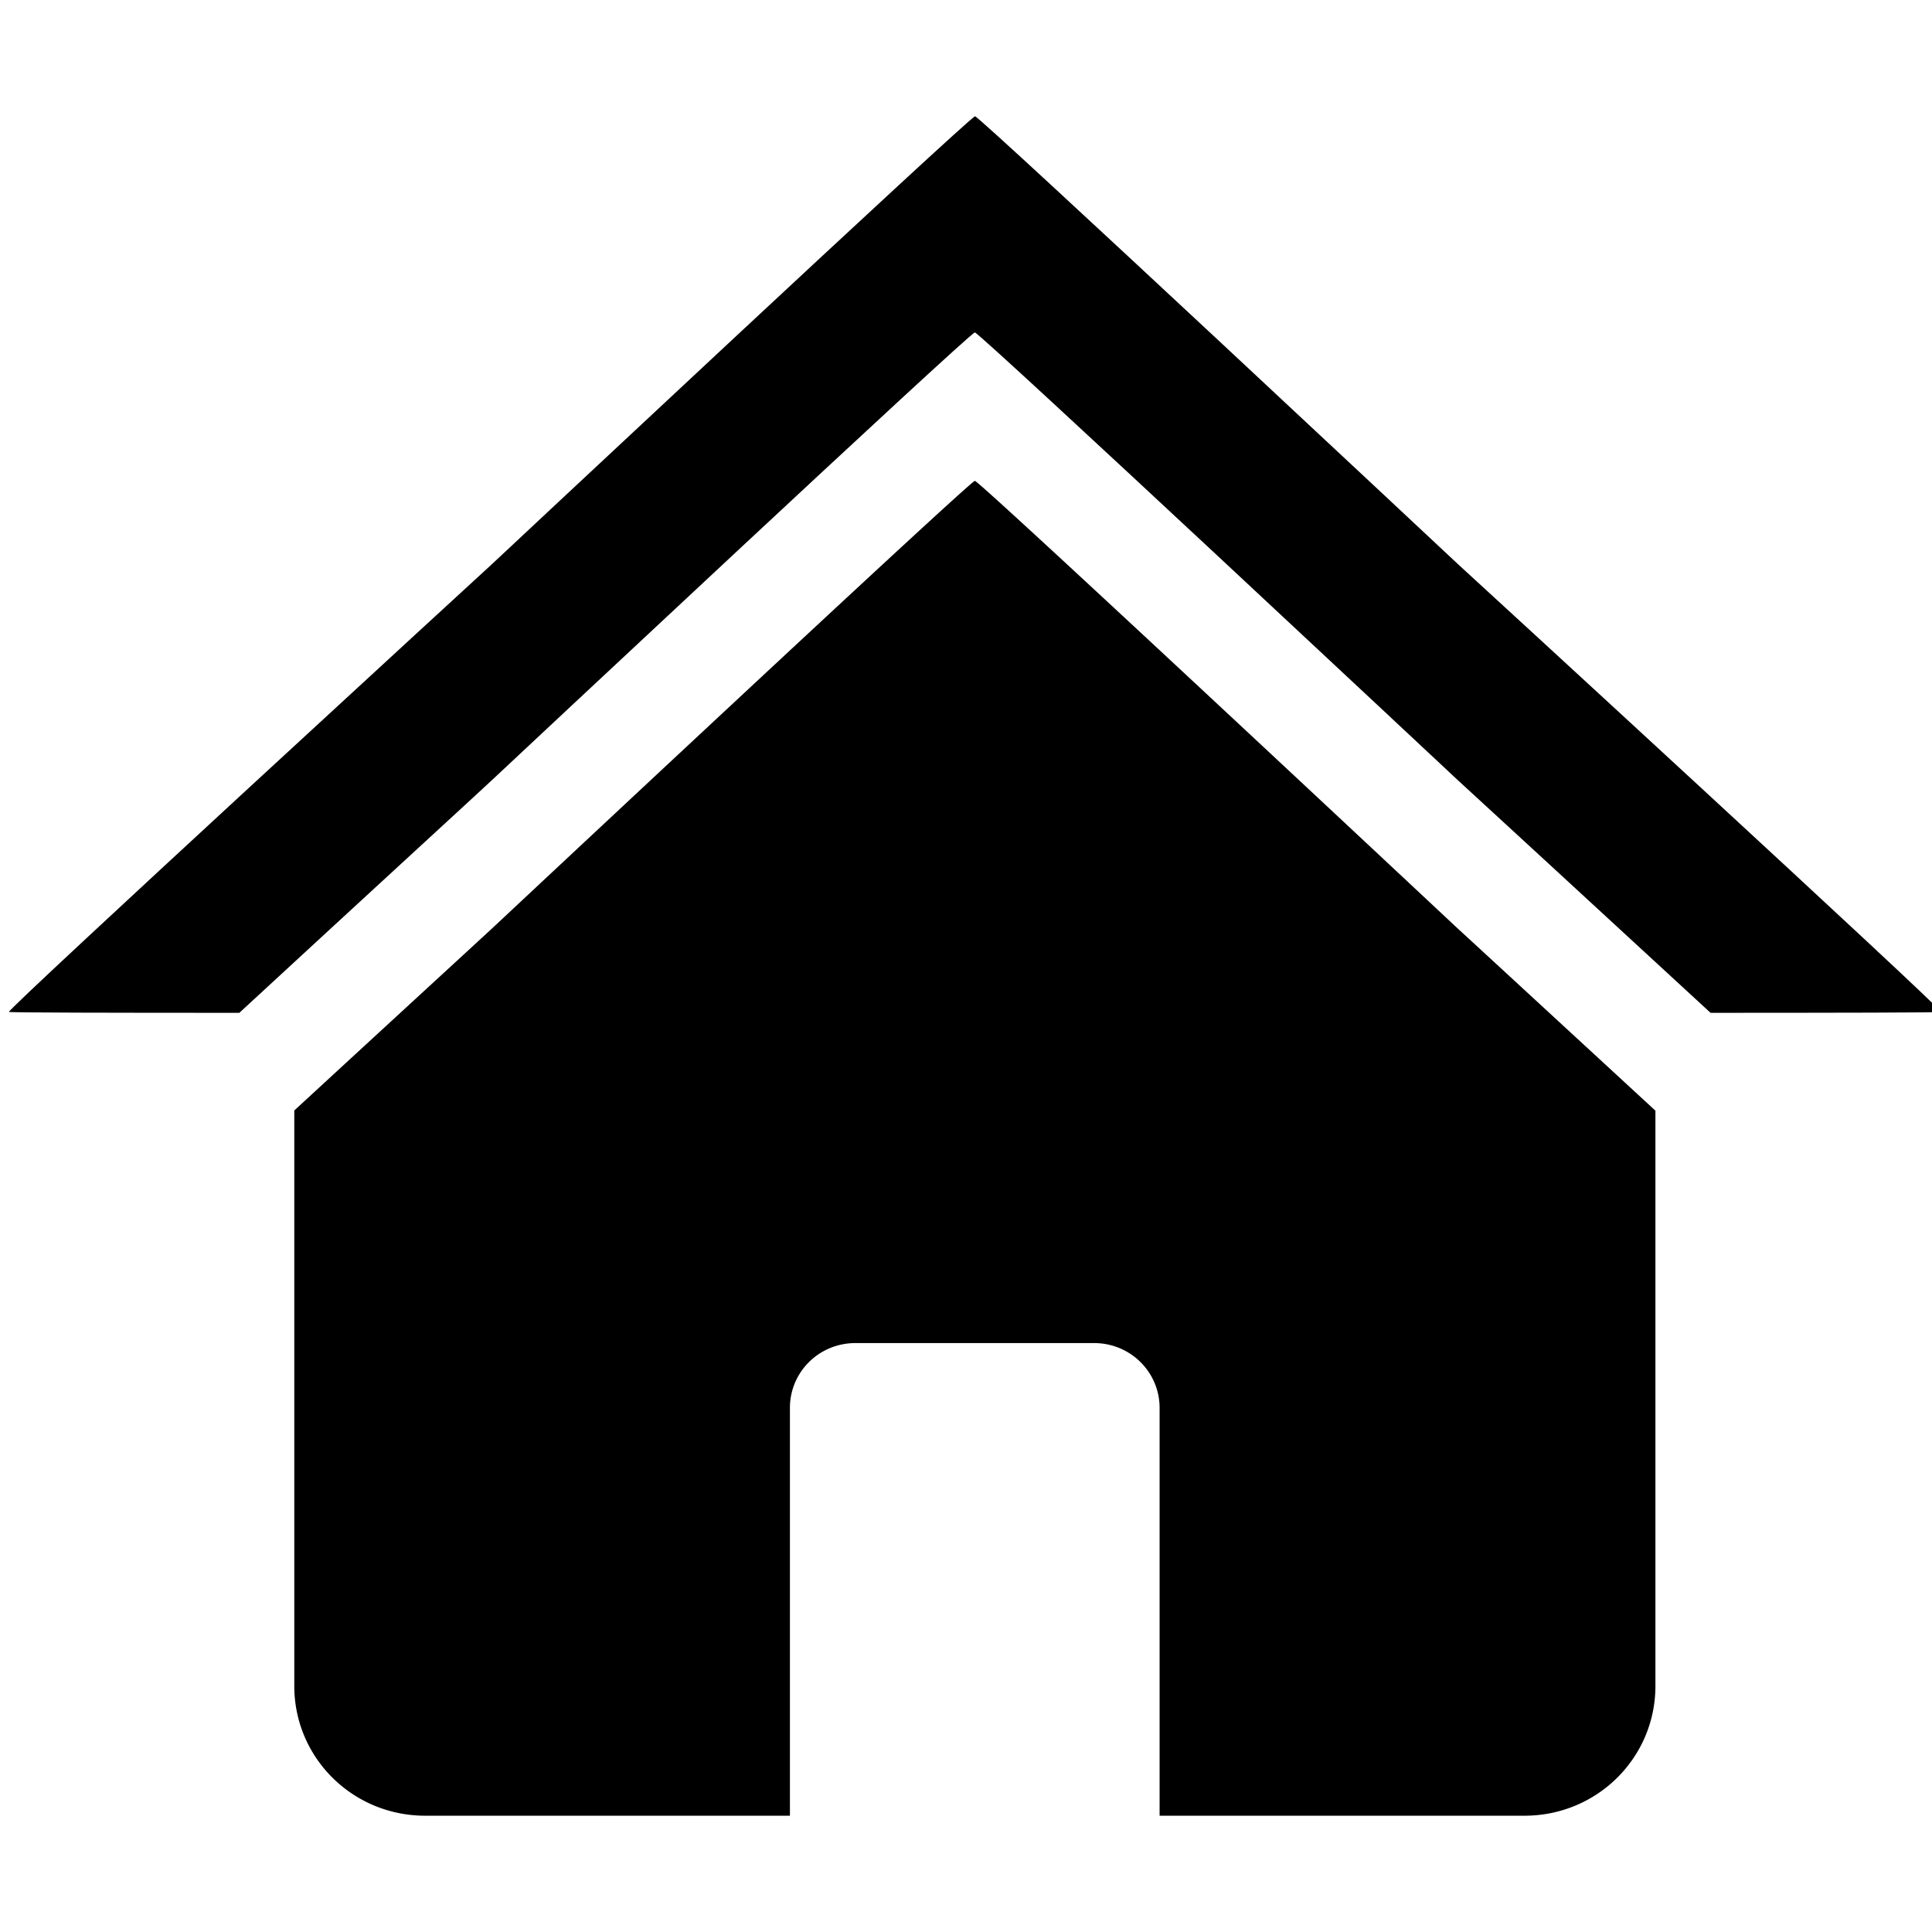 <svg xmlns:dc="http://purl.org/dc/elements/1.1/" xmlns:cc="http://creativecommons.org/ns#" xmlns:rdf="http://www.w3.org/1999/02/22-rdf-syntax-ns#" xmlns:svg="http://www.w3.org/2000/svg" xmlns="http://www.w3.org/2000/svg" xmlns:sodipodi="http://sodipodi.sourceforge.net/DTD/sodipodi-0.dtd" xmlns:inkscape="http://www.inkscape.org/namespaces/inkscape" version="1.1" viewBox="0 0 10.583 10.583" fill="currentColor"><defs id="defs2"/><sodipodi:namedview inkscape:window-maximized="1" inkscape:window-y="-9" inkscape:window-x="-9" inkscape:window-height="1001" inkscape:window-width="1920" units="px" showgrid="false" inkscape:document-rotation="0" inkscape:current-layer="layer1" inkscape:document-units="px" inkscape:cy="27.068446" inkscape:cx="27.13904" inkscape:zoom="11.2" inkscape:pageshadow="2" inkscape:pageopacity="0.0" borderopacity="1.0" bordercolor="currentColor" pagecolor="fillColor" id="base"/><g id="layer1" inkscape:groupmode="layer" inkscape:label="Layer 1"><path inkscape:connector-curvature="0" id="path4168-4" d="m 5.341,0.637 c -0.026,0 -2.633,2.441 -2.646,2.453 -0.013,0.012 -2.659,2.441 -2.646,2.453 0.004,0.004 0.564,0.005 1.262,0.005 0.679,-0.627 1.377,-1.267 1.383,-1.274 0.013,-0.012 2.619,-2.453 2.646,-2.453 0.026,0 2.633,2.441 2.646,2.453 0.007,0.006 0.704,0.647 1.384,1.274 0.699,-1.777e-4 1.258,-0.001 1.262,-0.005 C 10.645,5.531 8,3.102 7.986,3.09 7.973,3.078 5.367,0.637 5.341,0.637 Z" style="fill:currentColor;fill-opacity:1;stroke:none;stroke-width:0.004;stroke-linecap:round;stroke-linejoin:round;stroke-miterlimit:4;stroke-dasharray:none;stroke-opacity:1"/><path inkscape:connector-curvature="0" id="rect4207" d="m 5.34,2.634 c -0.026,0 -2.633,2.441 -2.646,2.453 -0.005,0.005 -0.571,0.525 -1.082,0.996 v 3.152 c 0,0.394 0.32,0.711 0.717,0.711 h 1.998 v -2.234 c 0,-0.197 0.16,-0.355 0.359,-0.355 h 1.307 c 0.199,0 0.359,0.159 0.359,0.355 v 2.234 h 1.999 c 0.397,0 0.717,-0.317 0.717,-0.711 V 6.084 C 8.557,5.613 7.992,5.092 7.986,5.087 7.973,5.075 5.367,2.634 5.34,2.634 Z M 2.68,3.913 a 1.089,1.637 0 0 1 -6.313e-4,0.004 c 7.17e-5,-7.11e-5 0.002,-0.002 0.004,-0.004 a 1.281,1.015 0 0 1 -0.003,-6.255e-4 z" style="fill:currentColor;fill-opacity:1;stroke:none;stroke-width:0.004;stroke-linecap:round;stroke-linejoin:round;stroke-miterlimit:4;stroke-dasharray:none;stroke-opacity:1"/></g></svg>